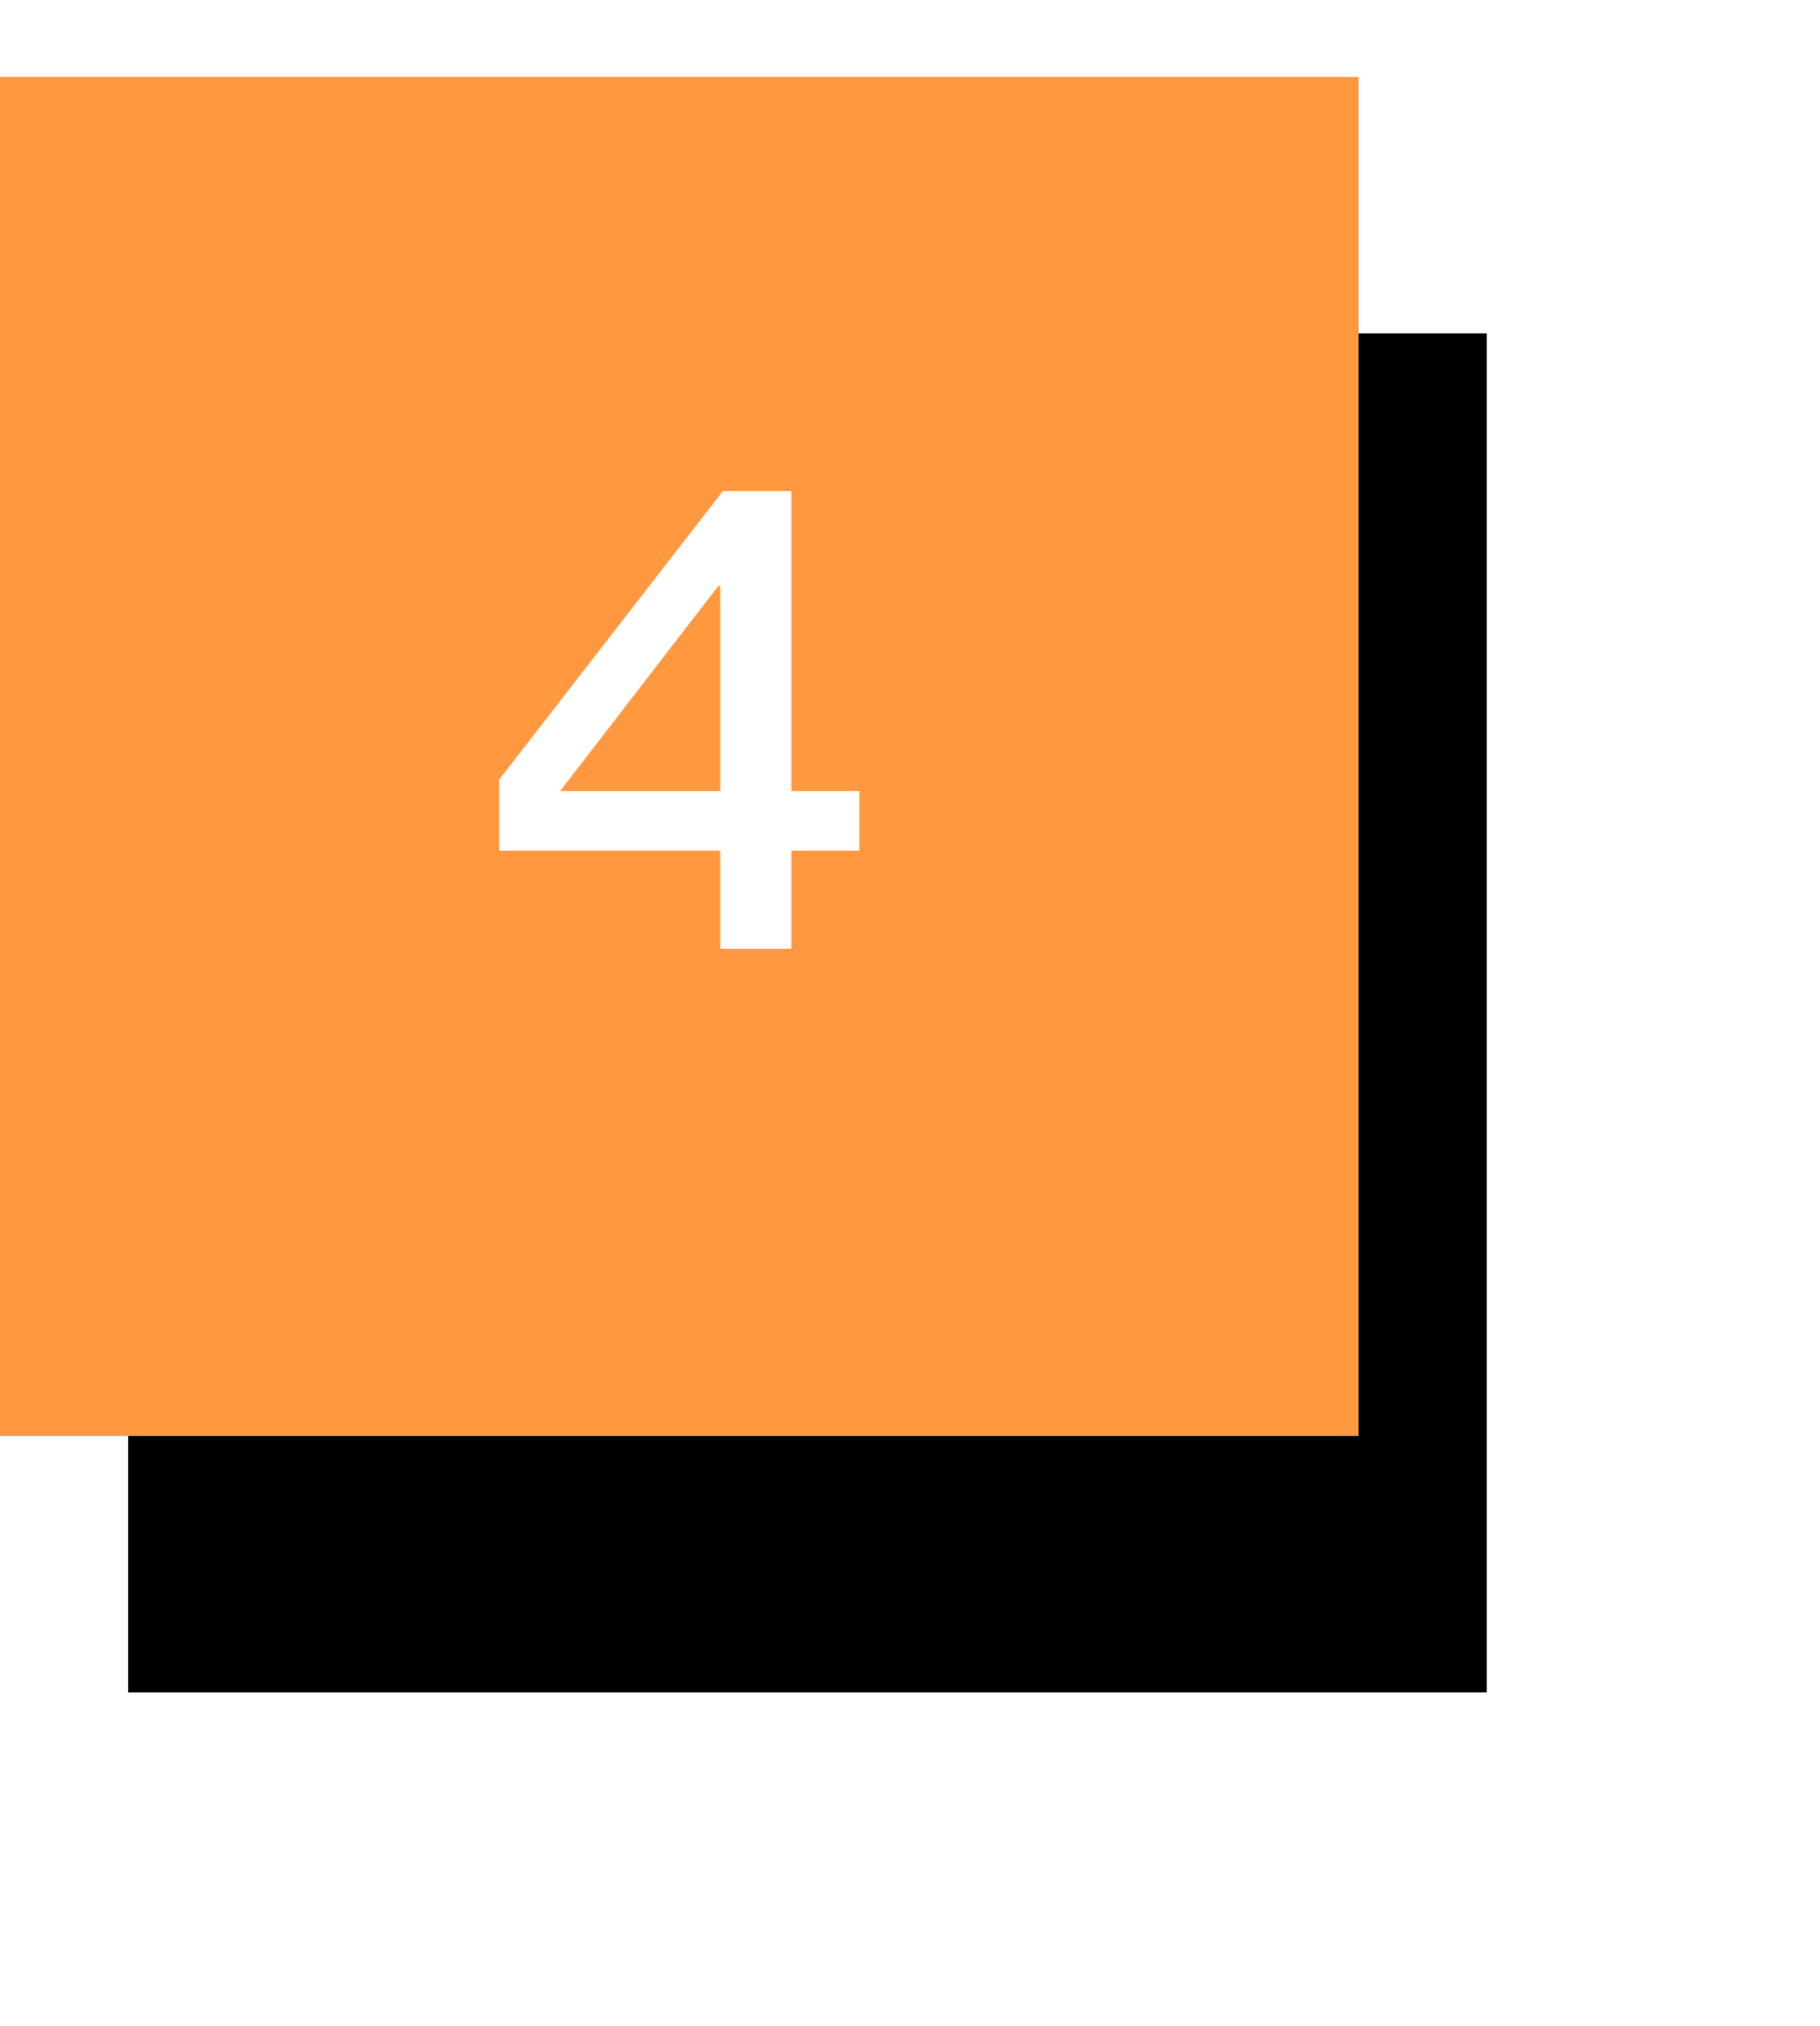 <?xml version="1.0" encoding="UTF-8"?>
<svg width="71px" height="79px" viewBox="0 0 71 79" version="1.1" xmlns="http://www.w3.org/2000/svg" xmlns:xlink="http://www.w3.org/1999/xlink">
    <!-- Generator: Sketch 49.2 (51160) - http://www.bohemiancoding.com/sketch -->
    <title>64</title>
    <desc>Created with Sketch.</desc>
    <defs>
        <rect id="path-1" x="0" y="0" width="53" height="53"></rect>
        <filter x="-36.8%" y="-27.4%" width="192.5%" height="192.5%" filterUnits="objectBoundingBox" id="filter-2">
            <feOffset dx="5" dy="10" in="SourceAlpha" result="shadowOffsetOuter1"></feOffset>
            <feGaussianBlur stdDeviation="6.5" in="shadowOffsetOuter1" result="shadowBlurOuter1"></feGaussianBlur>
            <feColorMatrix values="0 0 0 0 0   0 0 0 0 0   0 0 0 0 0  0 0 0 0.2 0" type="matrix" in="shadowBlurOuter1"></feColorMatrix>
        </filter>
    </defs>
    <g id="Page-1" stroke="none" stroke-width="1" fill="none" fill-rule="evenodd">
        <g id="猩派客官网解决方案" transform="translate(-966, -2660)">
            <g id="Group-40" transform="translate(966, 2660)">
                <g id="Group-41" transform="translate(0, 3)">
                    <g id="Rectangle-3-Copy-55">
                        <use fill="black" fill-opacity="1" filter="url(#filter-2)" xlink:href="#path-1"></use>
                        <use fill="#FF983E" fill-rule="evenodd" xlink:href="#path-1"></use>
                    </g>
                    <path d="M28.2,16.15 L30.875,16.15 L30.875,27.85 L33.525,27.85 L33.525,30.175 L30.875,30.175 L30.875,34 L28.1,34 L28.1,30.175 L19.475,30.175 L19.475,27.4 L28.2,16.15 Z M28.025,19.85 L21.85,27.85 L28.1,27.85 L28.1,19.85 L28.025,19.85 Z" id="4" fill="#FFFFFF"></path>
                </g>
            </g>
        </g>
    </g>
</svg>